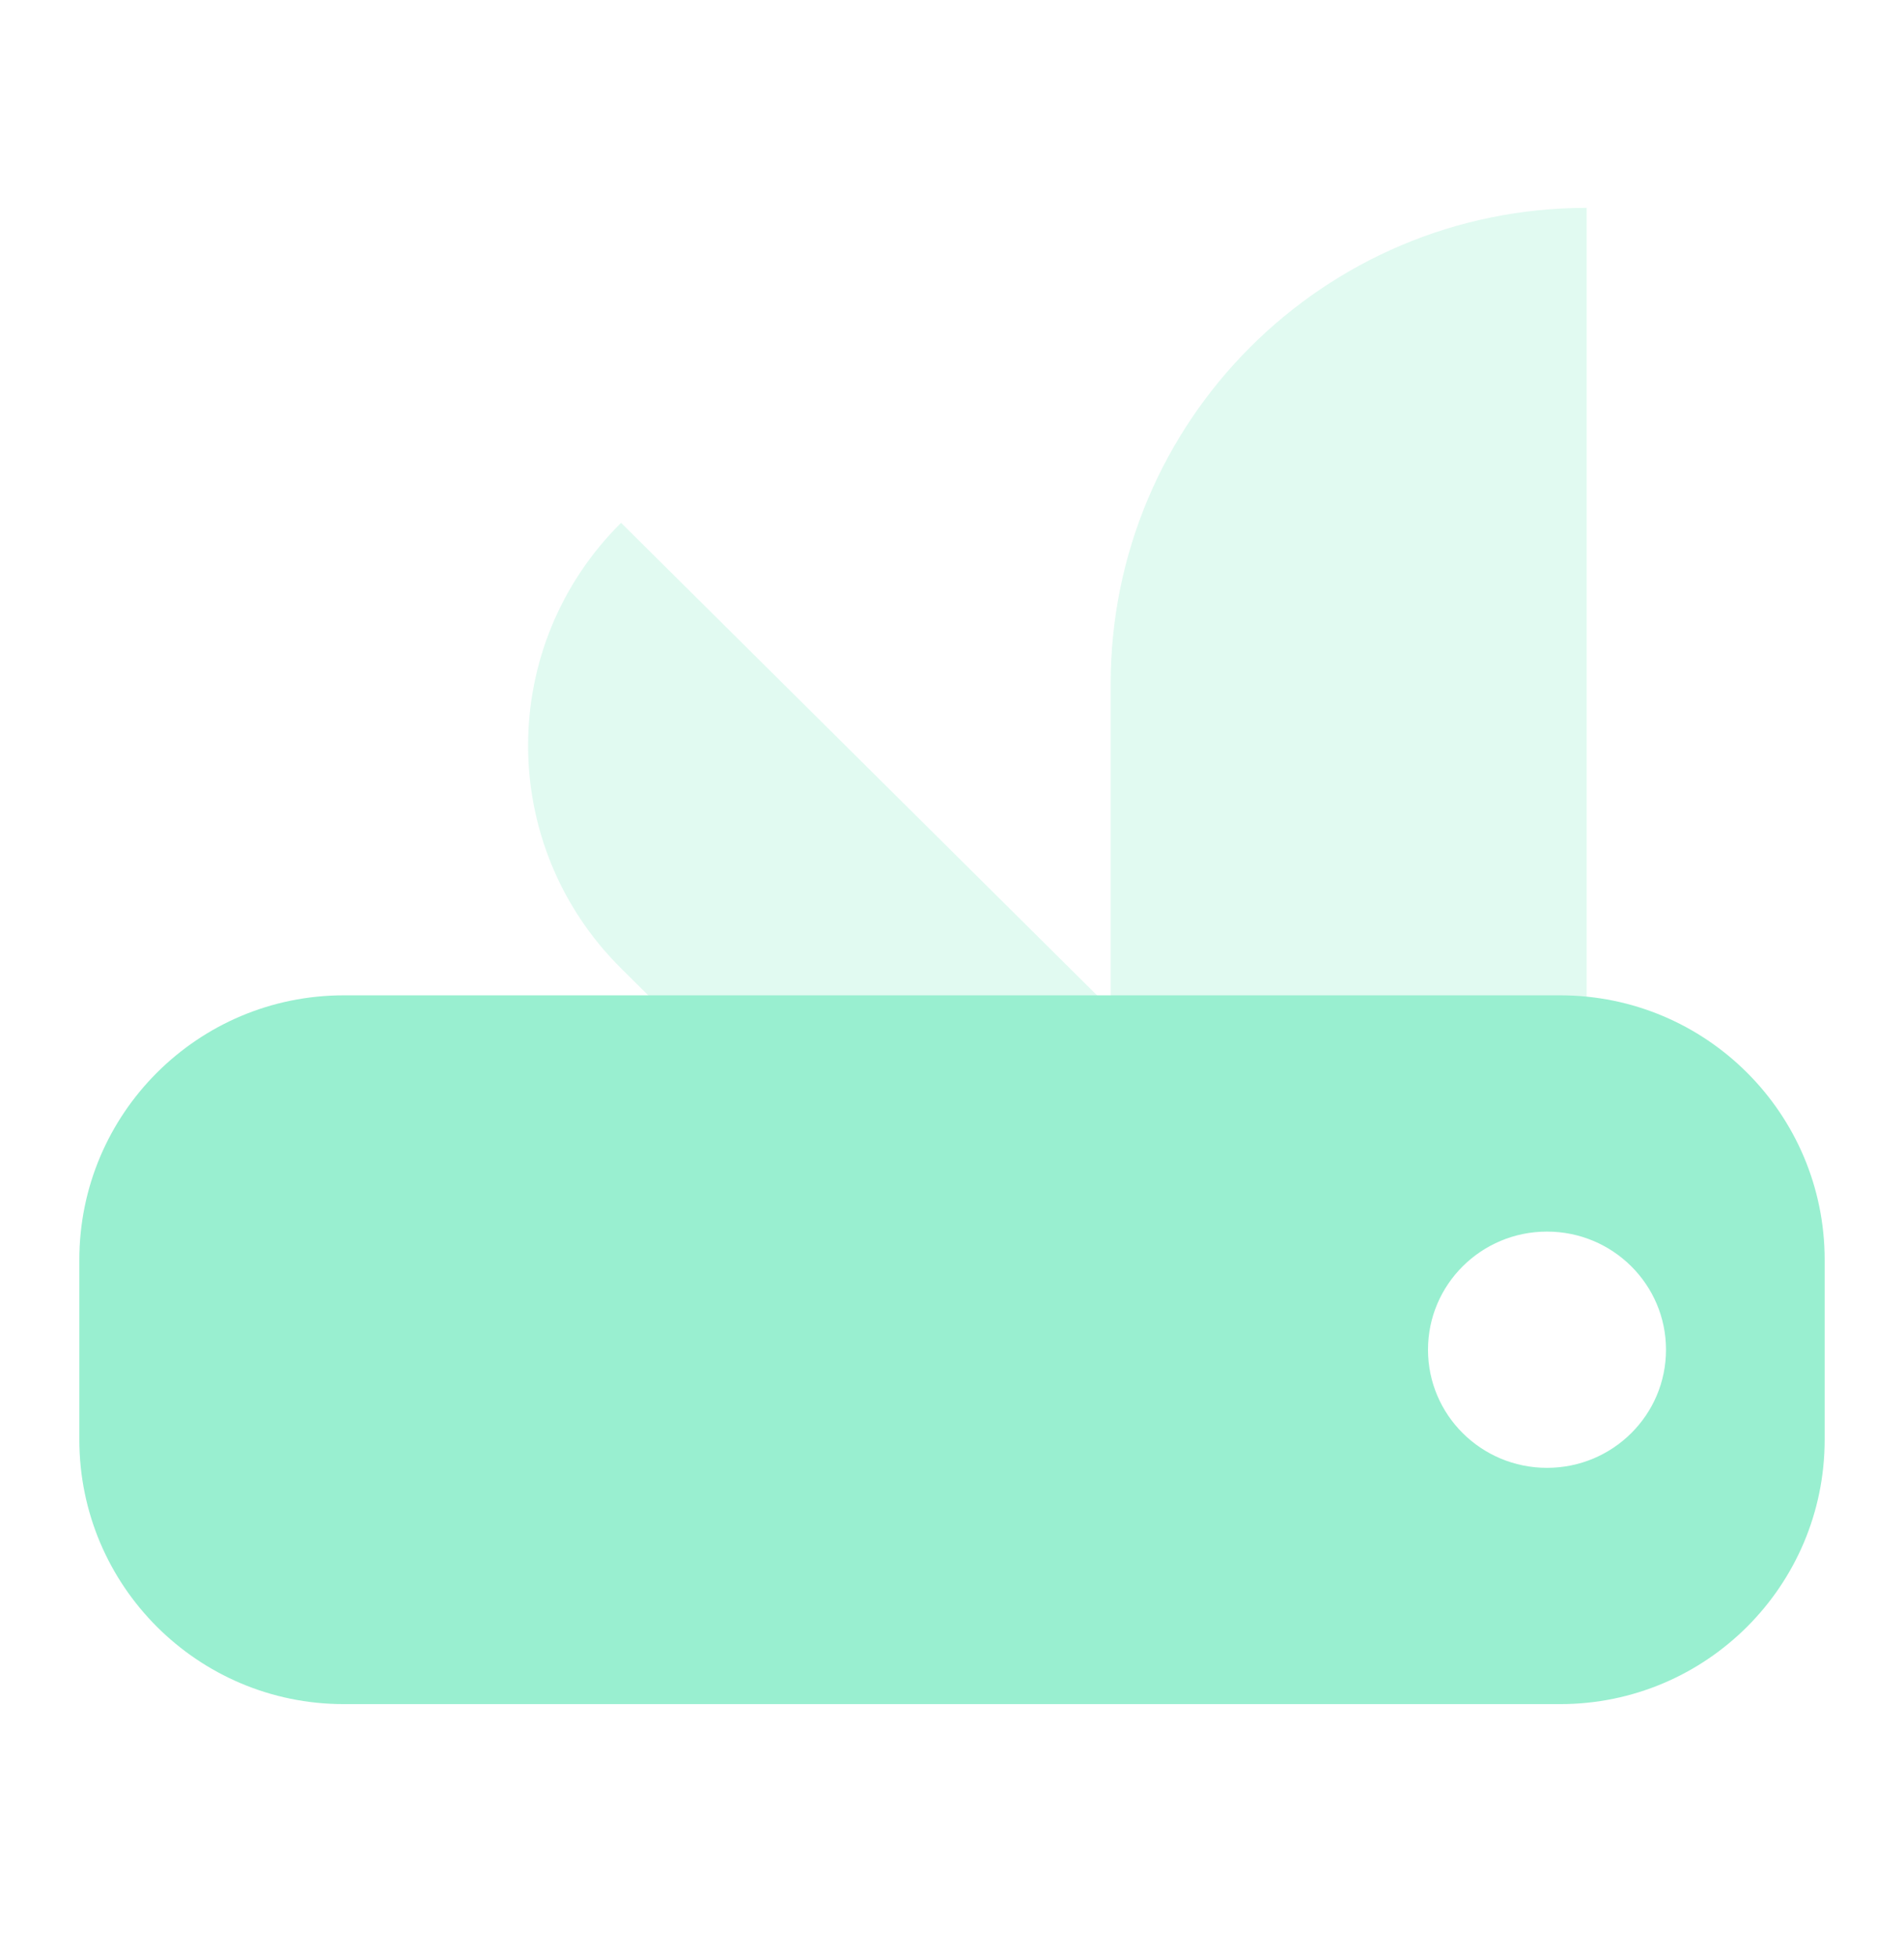 <svg width="36" height="37" viewBox="0 0 36 37" fill="none" xmlns="http://www.w3.org/2000/svg">
<path opacity="0.3" fill-rule="evenodd" clip-rule="evenodd" d="M30 21.793V3.929C25.029 3.929 21 7.958 21 12.929V19.071L11.743 9.883C9.399 12.209 9.399 15.979 11.743 18.305L19.467 25.97L23.676 21.793H30Z" fill="#99EFD0"/>
<path fill-rule="evenodd" clip-rule="evenodd" d="M6.5 18.815C3.739 18.815 1.5 21.054 1.5 23.815V27.213C1.5 29.975 3.739 32.213 6.5 32.213H29.5C32.261 32.213 34.5 29.975 34.5 27.213V23.815C34.5 21.054 32.261 18.815 29.5 18.815H6.5ZM31.5 25.514C31.5 26.748 30.493 27.747 29.25 27.747C28.007 27.747 27 26.748 27 25.514C27 24.281 28.007 23.281 29.25 23.281C30.493 23.281 31.5 24.281 31.5 25.514Z" fill="#99EFD0"/>
</svg>

